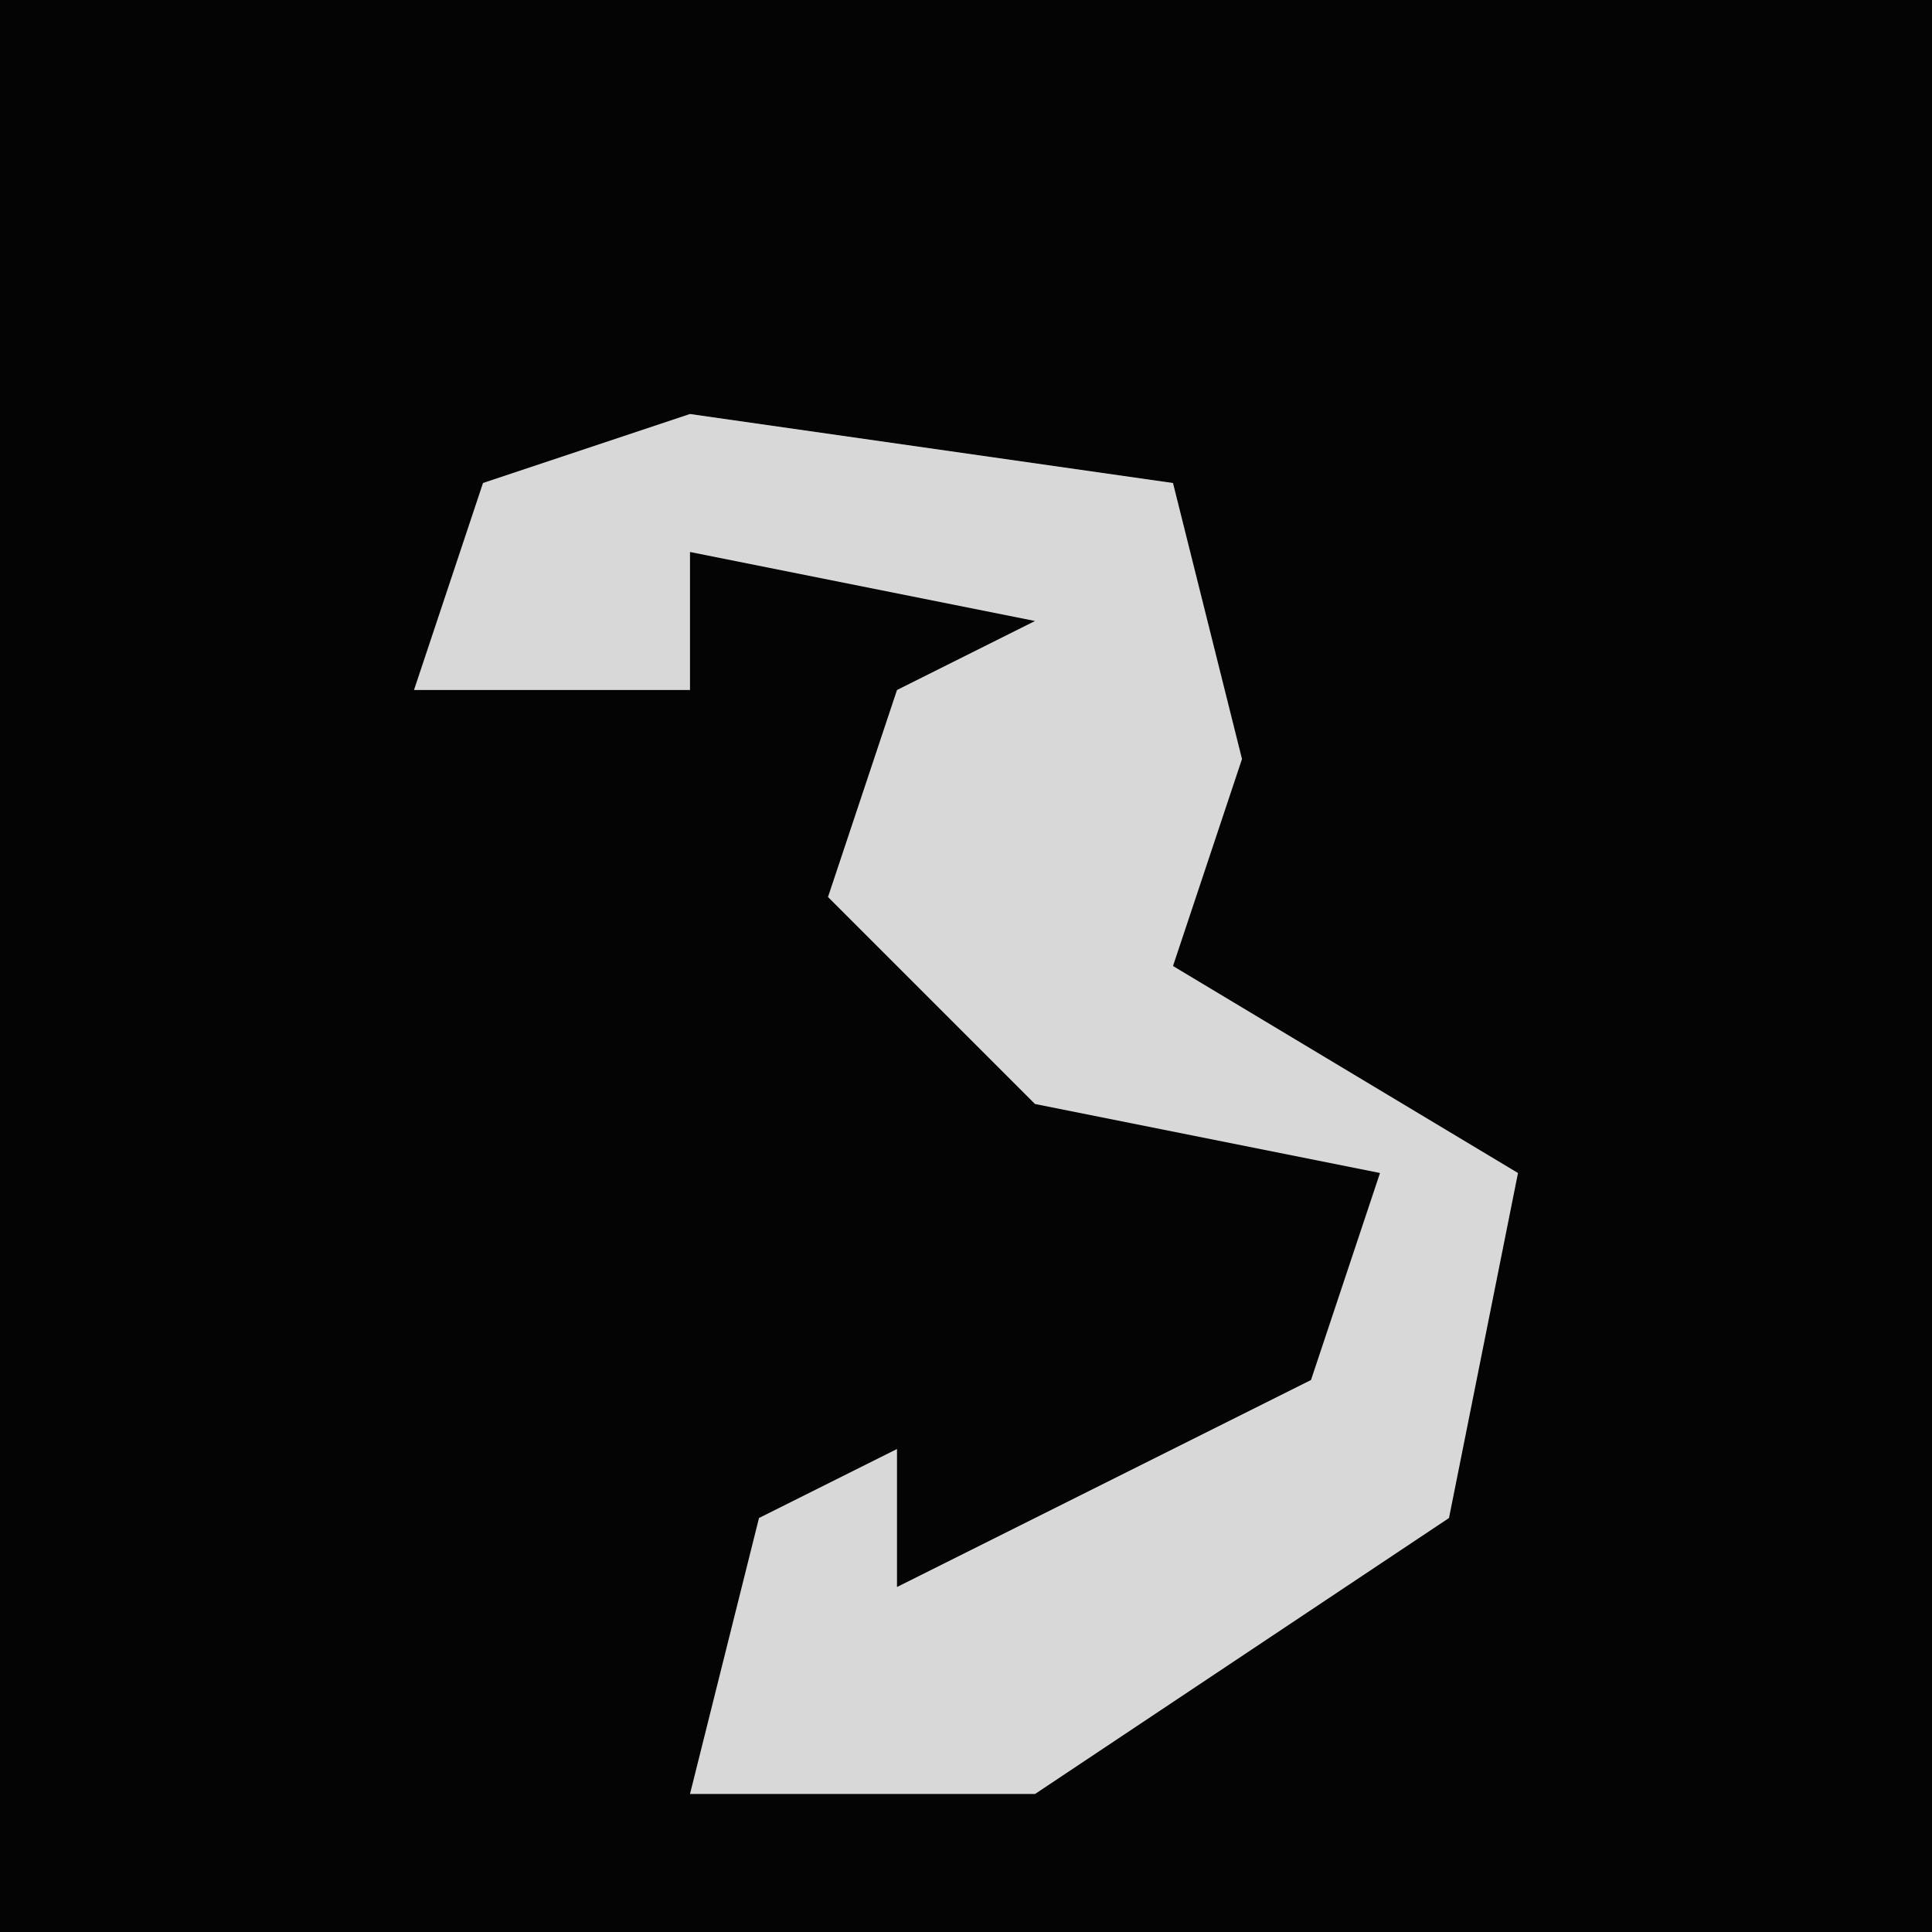 <?xml version="1.0" encoding="UTF-8"?>
<svg version="1.1" xmlns="http://www.w3.org/2000/svg" width="28" height="28">
<path d="M0,0 L28,0 L28,28 L0,28 Z " fill="#040404" transform="translate(0,0)"/>
<path d="M0,0 L7,1 L8,5 L7,8 L12,11 L11,16 L5,20 L0,20 L1,16 L3,15 L3,17 L7,15 L9,14 L10,11 L5,10 L2,7 L3,4 L5,3 L0,2 L0,4 L-4,4 L-3,1 Z " fill="#D8D8D8" transform="translate(10,6)"/>
</svg>
